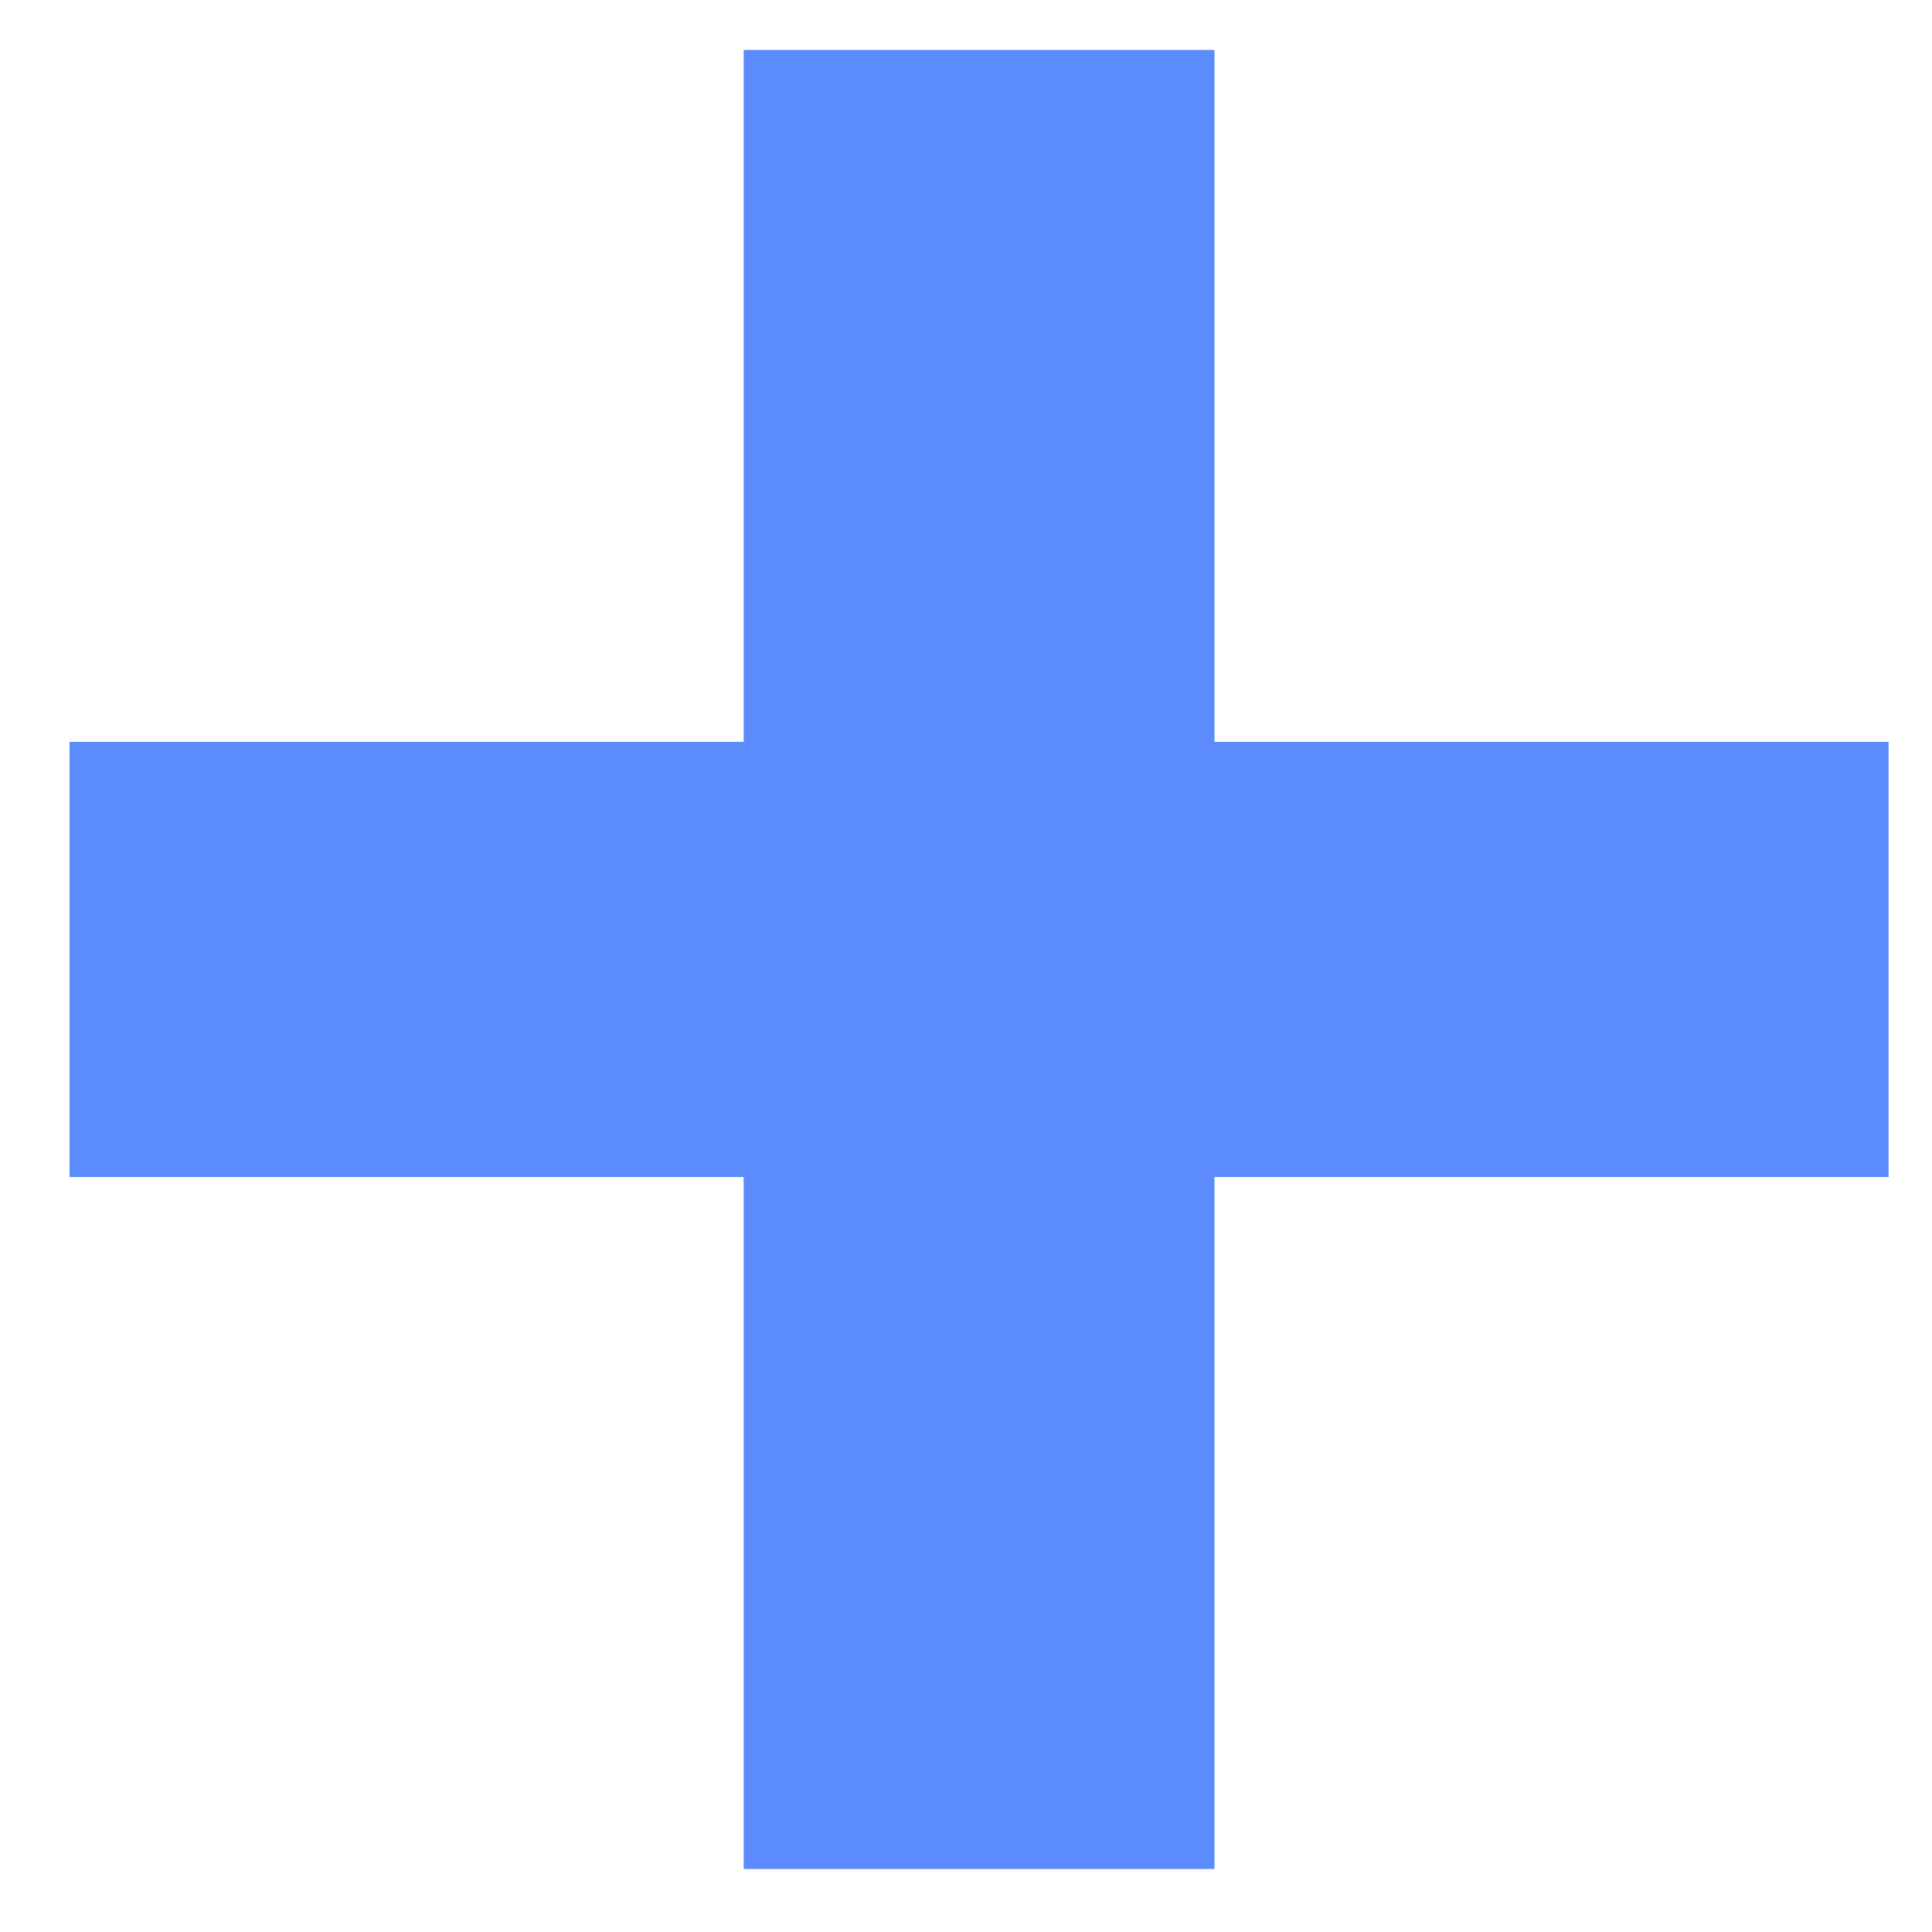 <svg width="26" height="26" viewBox="0 0 26 26" fill="none" xmlns="http://www.w3.org/2000/svg">
<path d="M25.416 15.84H16.344V25.152H10.008V15.84H0.936V9.984H10.008V0.672H16.344V9.984H25.416V15.84Z" fill="#5C8BFE"/>
</svg>
